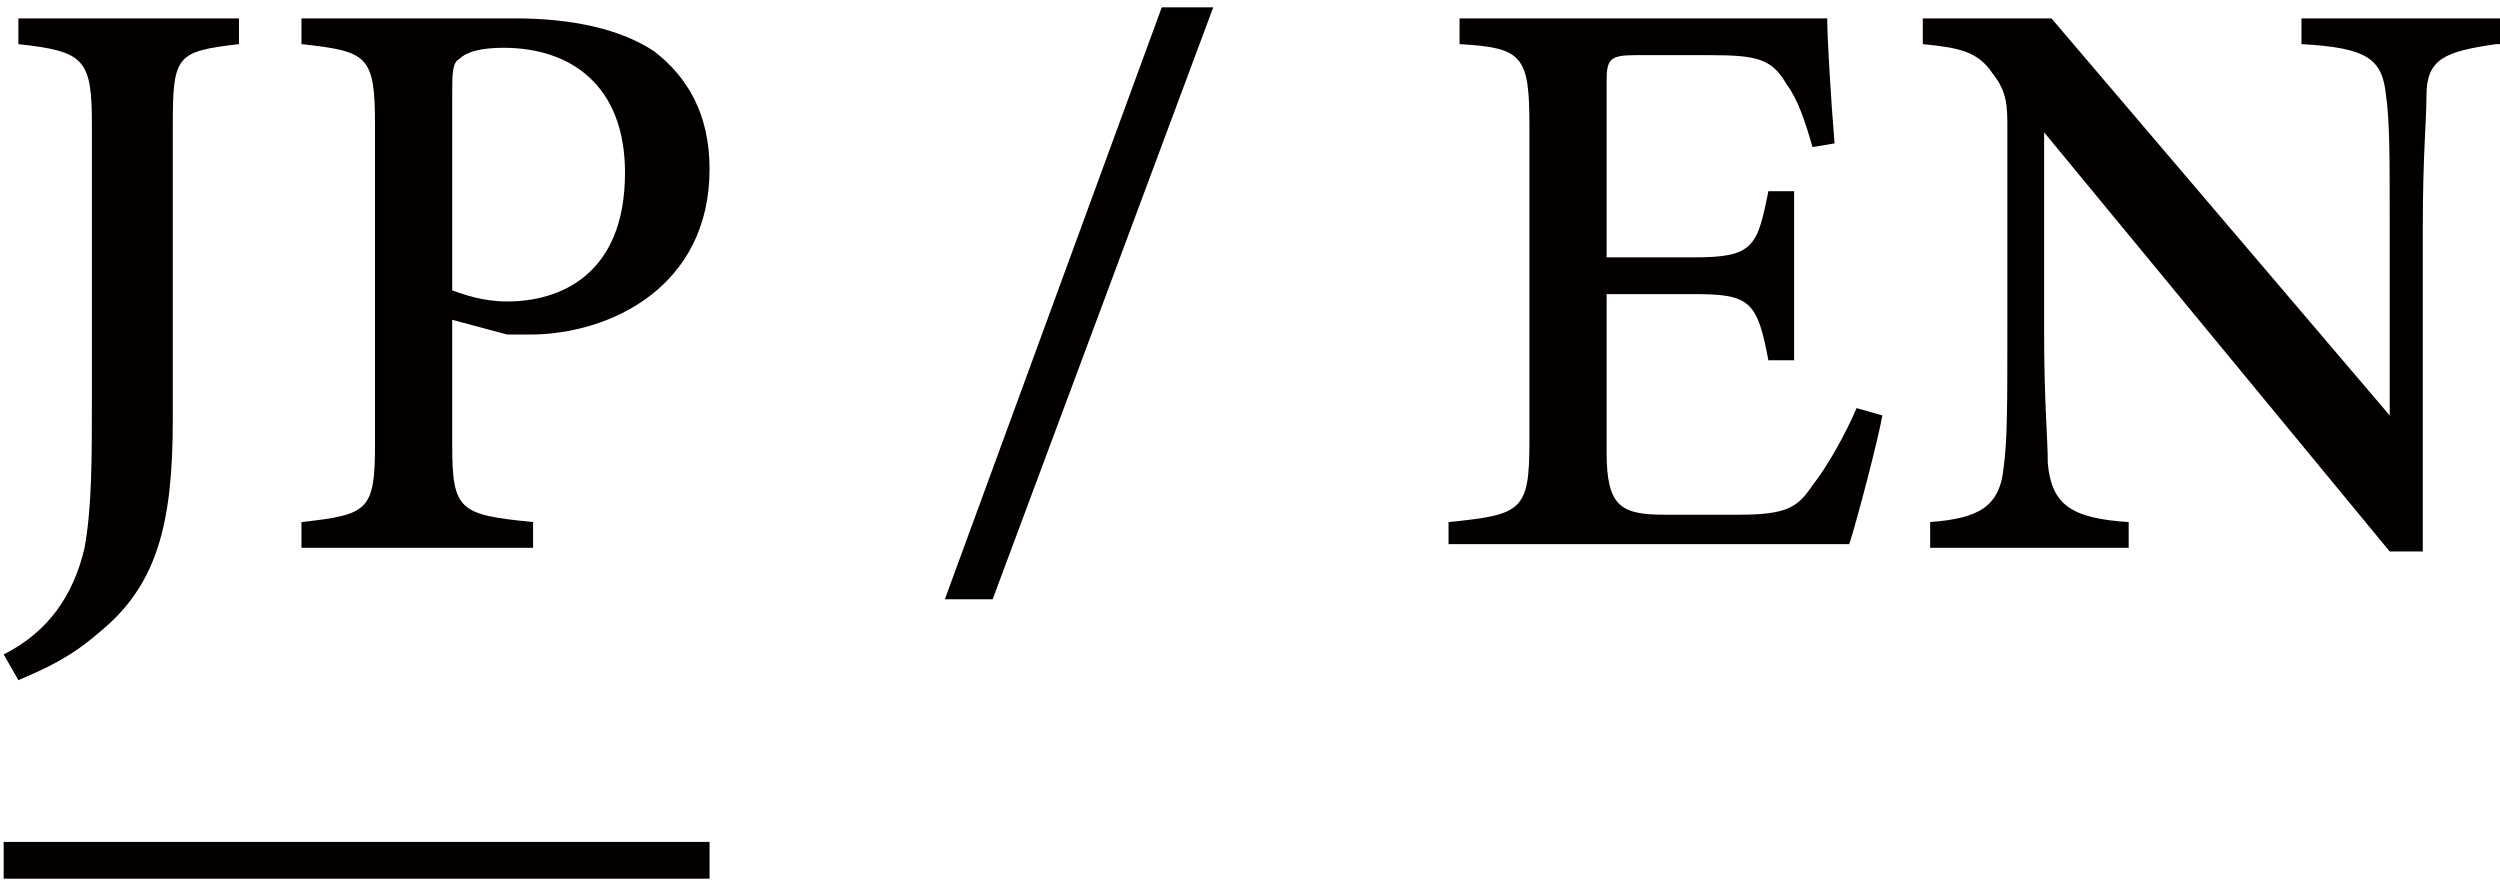 <?xml version="1.0" encoding="utf-8"?>
<!-- Generator: Adobe Illustrator 25.4.1, SVG Export Plug-In . SVG Version: 6.00 Build 0)  -->
<svg version="1.1" id="レイヤー_1" xmlns="http://www.w3.org/2000/svg" xmlns:xlink="http://www.w3.org/1999/xlink" x="0px"
	 y="0px" viewBox="0 0 68 24" style="enable-background:new 0 0 68 24;" xml:space="preserve">
<style type="text/css">
	.st0{fill:#040000;}
</style>
<g>
	<path class="st0" d="M6.5,1.2C4.8,1.4,4.7,1.5,4.7,3.4v8c0,2.8-0.4,4.5-2,5.8c-0.8,0.7-1.5,1-2.2,1.3l-0.4-0.7
		c1.2-0.6,1.9-1.6,2.2-2.9c0.2-1.1,0.2-2.4,0.2-4.2V3.4c0-1.8-0.2-2-2-2.2V0.5h6V1.2z"/>
	<path class="st0" d="M14,0.5c1.6,0,2.9,0.3,3.8,0.9c0.9,0.7,1.5,1.7,1.5,3.2c0,3.2-2.7,4.5-4.9,4.5c-0.2,0-0.5,0-0.6,0l-1.5-0.4
		v3.4c0,1.8,0.2,1.9,2.2,2.1v0.7H8.2v-0.7c1.8-0.2,2-0.3,2-2.1V3.4c0-1.9-0.2-2-2-2.2V0.5H14z M12.3,7.9c0.3,0.1,0.8,0.3,1.5,0.3
		c1.4,0,3.2-0.7,3.2-3.5c0-2.4-1.5-3.4-3.3-3.4c-0.6,0-1,0.1-1.2,0.3c-0.2,0.1-0.2,0.4-0.2,1V7.9z"/>
	<path class="st0" d="M27,16.3h-1.3l5.9-16.1H33L27,16.3z"/>
	<path class="st0" d="M51.2,11.3c-0.1,0.6-0.7,2.9-0.9,3.5H39.4v-0.6c2-0.2,2.2-0.3,2.2-2.2V3.4c0-1.9-0.2-2.1-1.9-2.2V0.5h6.8
		c2.1,0,3,0,3.2,0c0,0.5,0.1,2.2,0.2,3.4L49.3,4c-0.2-0.7-0.4-1.3-0.7-1.7c-0.4-0.7-0.8-0.8-2.1-0.8h-2c-0.7,0-0.8,0.1-0.8,0.7V7
		h2.4c1.6,0,1.7-0.3,2-1.8h0.7v4.6h-0.7c-0.3-1.6-0.5-1.8-2-1.8h-2.4v4.3c0,1.5,0.4,1.7,1.6,1.7h2c1.3,0,1.6-0.2,2-0.8
		c0.4-0.5,0.9-1.4,1.2-2.1L51.2,11.3z"/>
	<path class="st0" d="M67.9,1.2C66.5,1.4,66,1.6,66,2.6c0,0.7-0.1,1.6-0.1,3.6v8.8H65L55.6,3.6V9c0,2,0.1,2.9,0.1,3.6
		c0.1,1.1,0.6,1.5,2.2,1.6v0.7h-5.4v-0.7c1.3-0.1,1.9-0.4,2-1.5C54.6,12,54.6,11,54.6,9V3.5c0-0.6,0-1-0.4-1.5
		c-0.4-0.6-0.9-0.7-1.9-0.8V0.5h3.5l9.2,10.8V6.2c0-2,0-2.9-0.1-3.6c-0.1-1-0.5-1.3-2.3-1.4V0.5h5.4V1.2z"/>
	<rect x="0.1" y="22.9" class="st0" width="19.2" height="1"/>
</g>
</svg>
